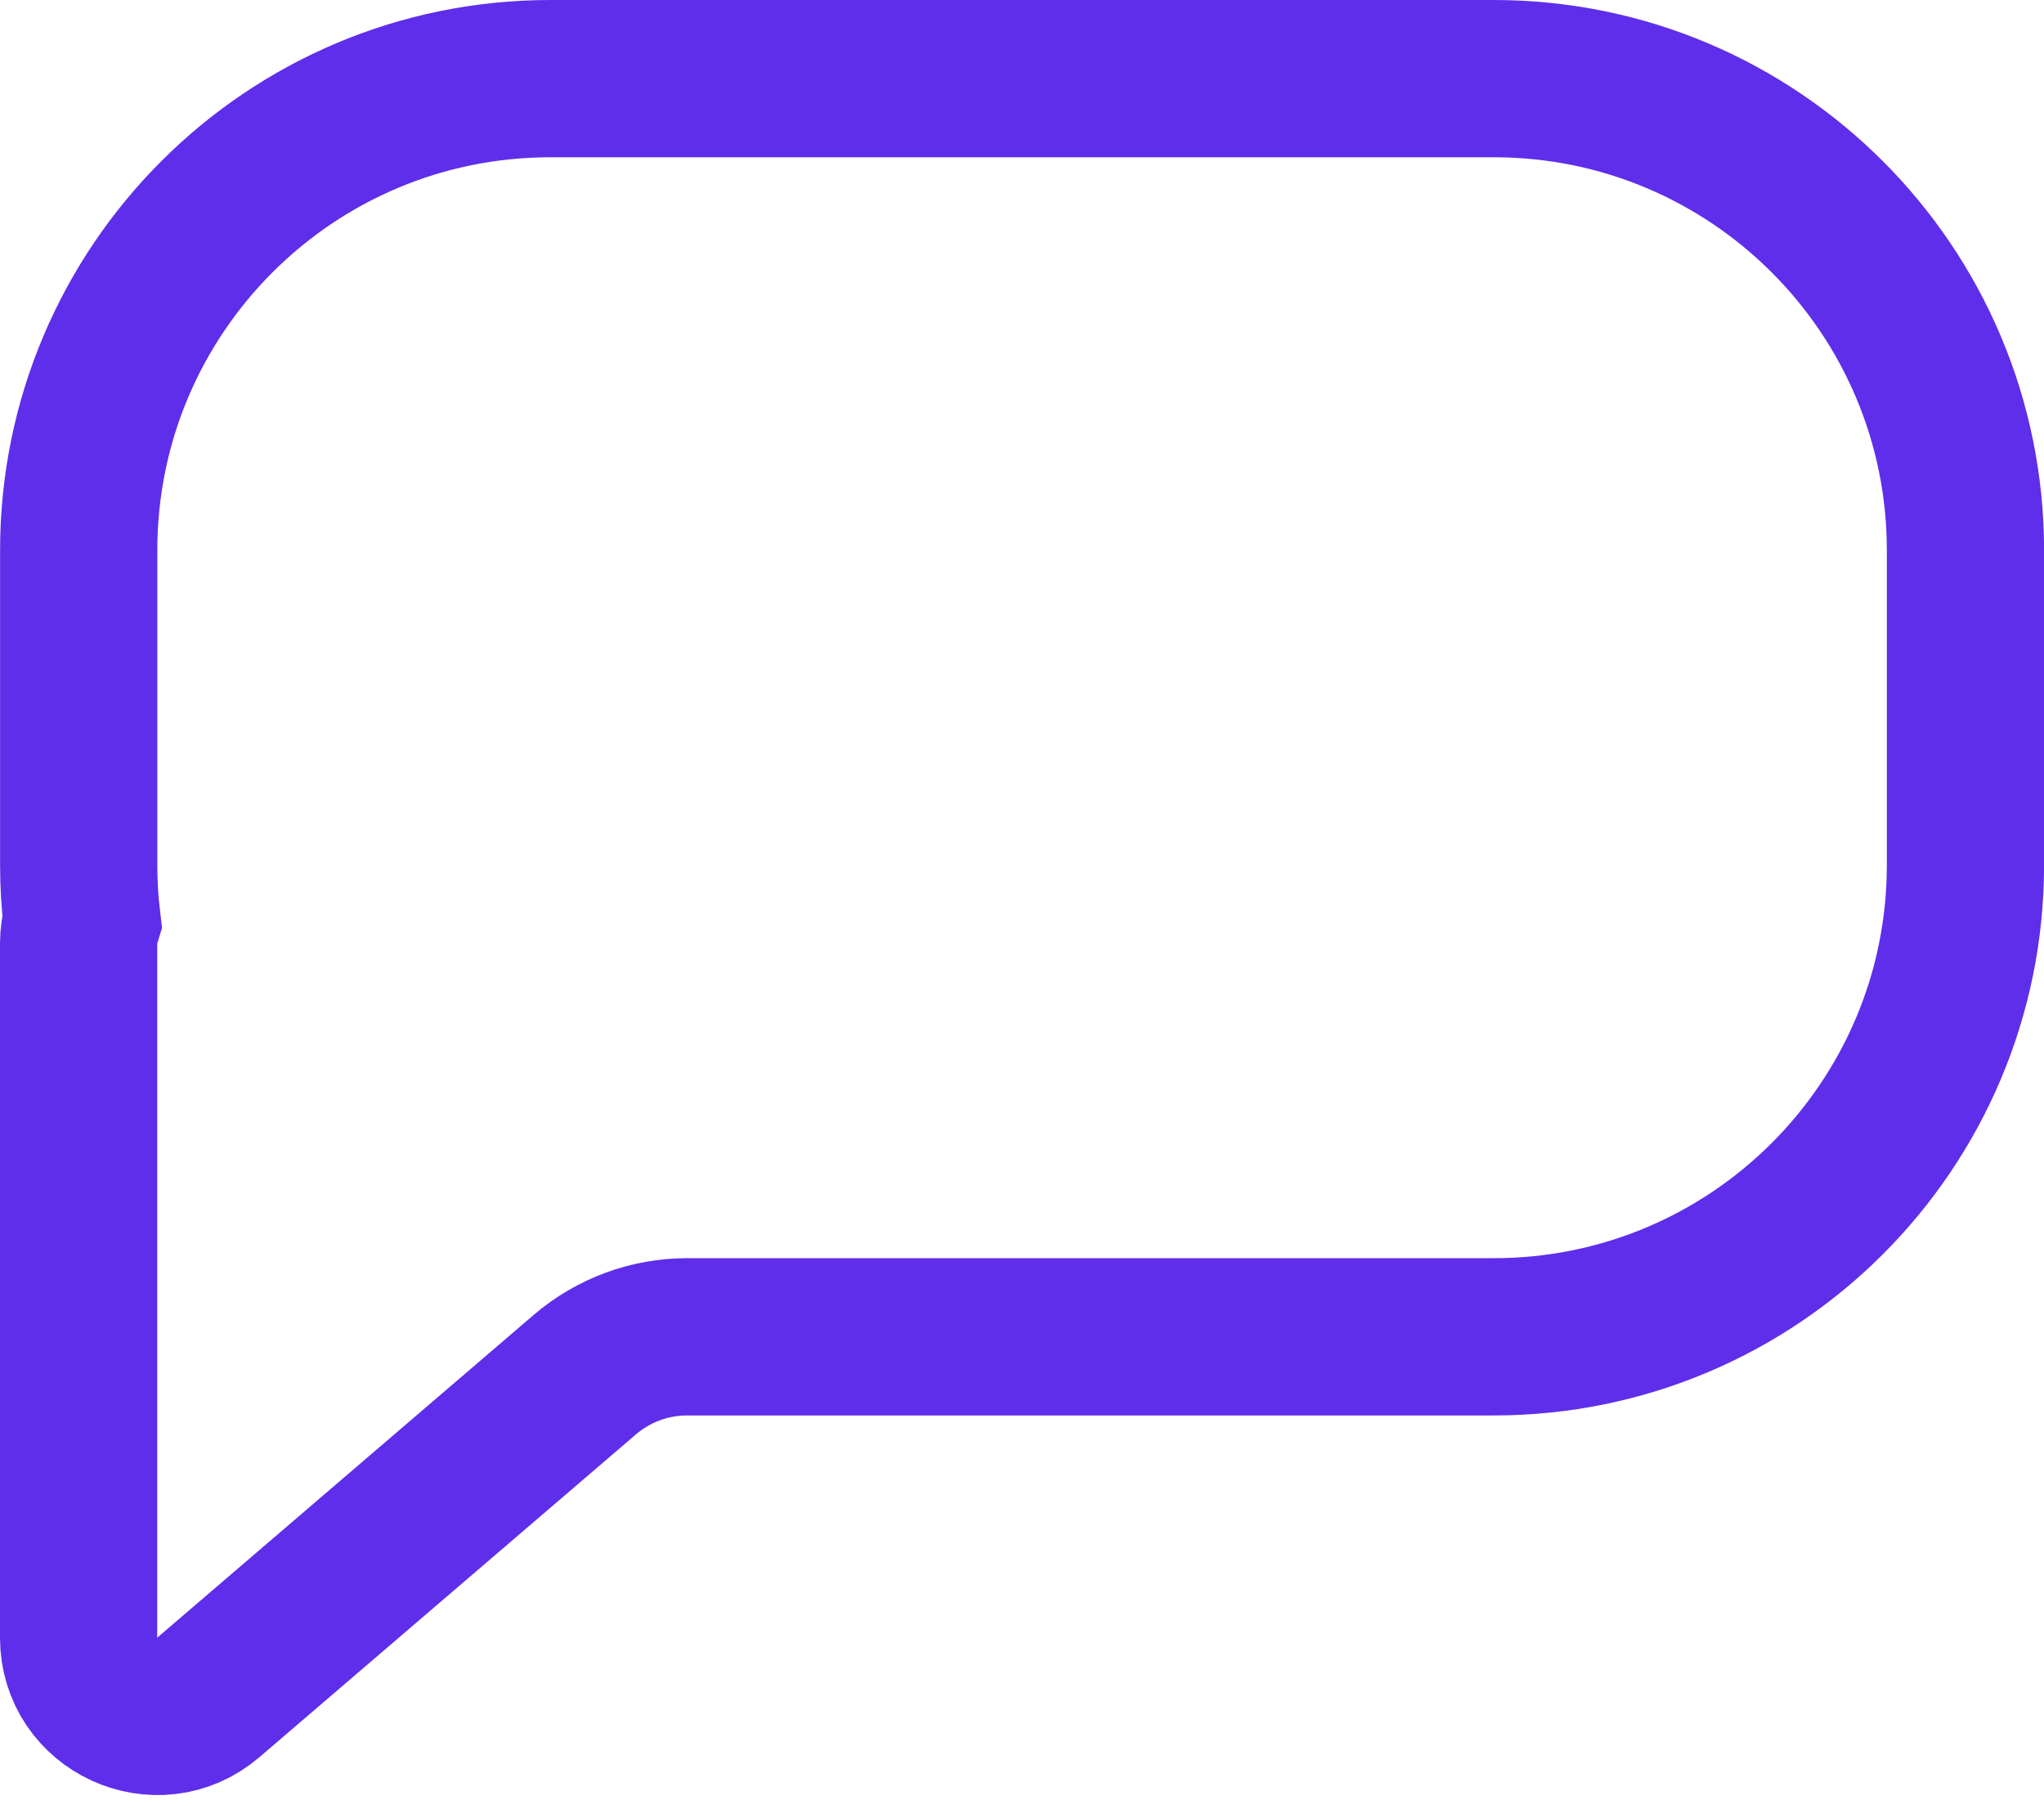 <svg width="26" height="23" viewBox="0 0 26 23" fill="none" xmlns="http://www.w3.org/2000/svg">
<path d="M7.001 1C3.687 1 1.001 3.686 1.001 7V11C1.001 11.24 1.015 11.477 1.043 11.71C1.015 11.802 1 11.899 1 12V20.826C1 21.68 2.002 22.141 2.651 21.585L7.438 17.482C7.801 17.171 8.262 17 8.74 17H19.001C22.315 17 25.001 14.314 25.001 11V7C25.001 3.686 22.315 1 19.001 1H7.001Z" stroke="#5F2EEA" stroke-width="2"/>
</svg>
